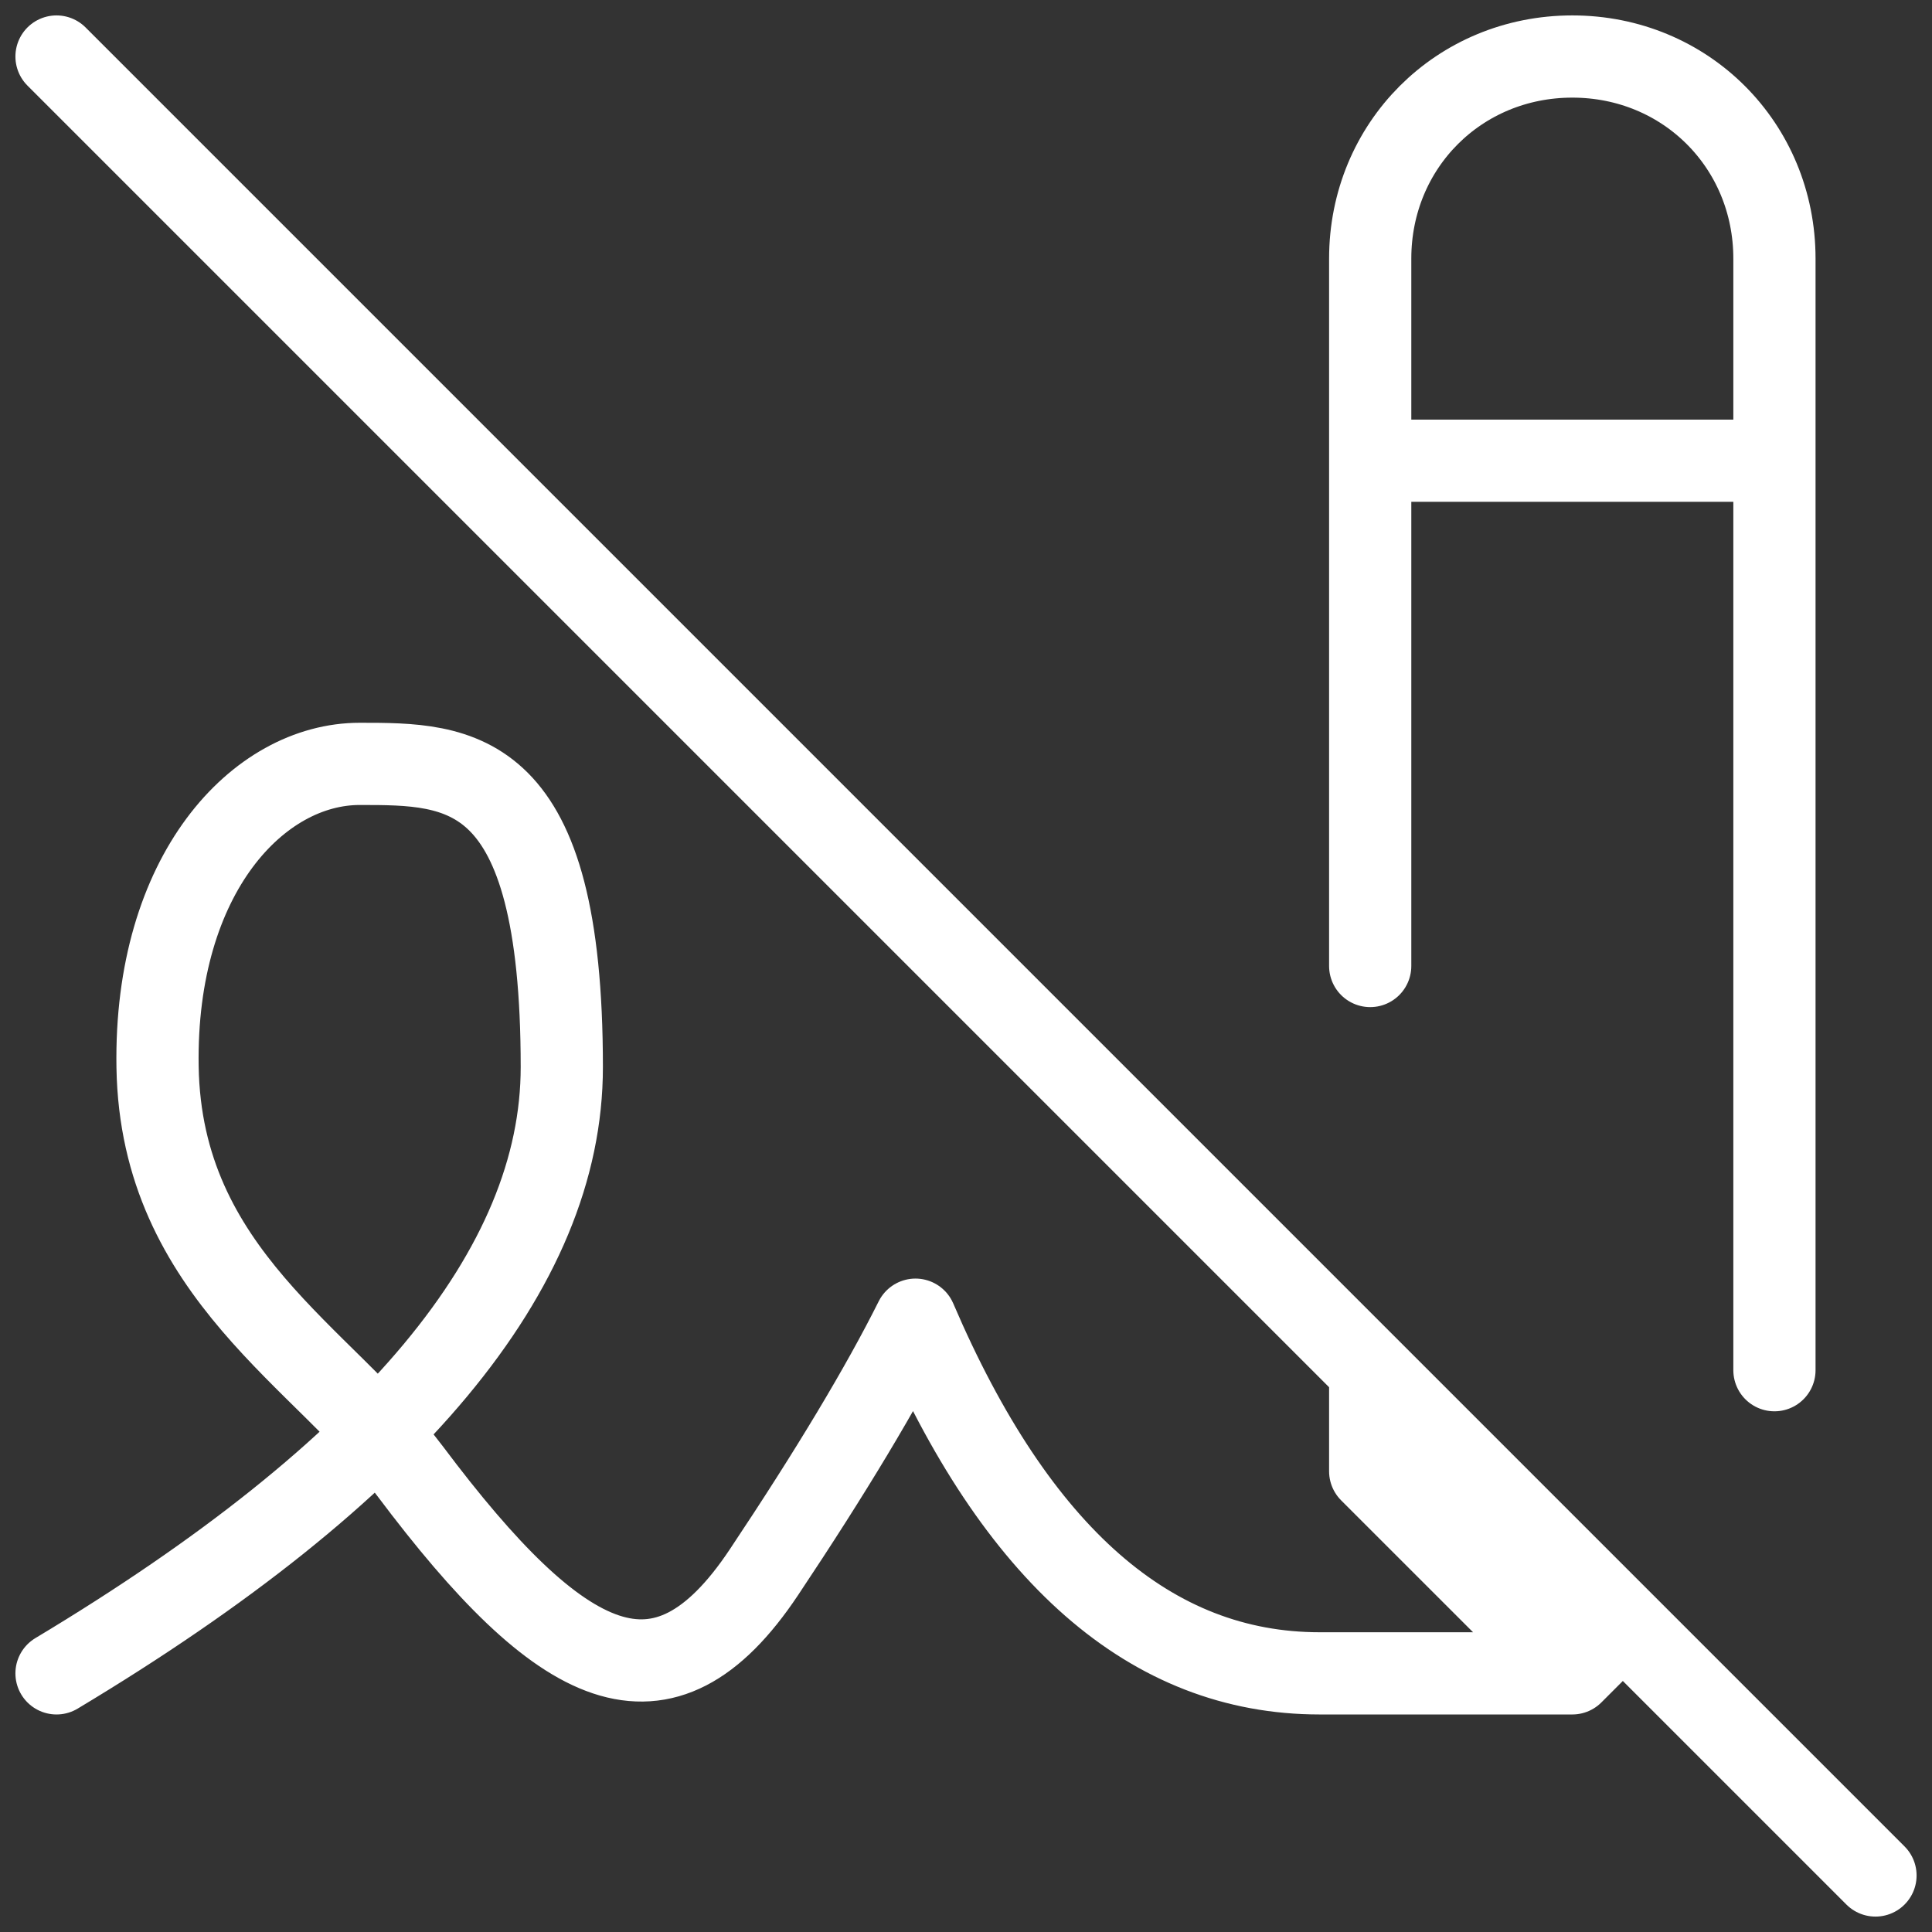 <svg width="47" height="47" viewBox="0 0 47 47" fill="none" xmlns="http://www.w3.org/2000/svg">
<rect x="0" y="0" width="47" height="47" fill="#333333" stroke="none"/>
<path d="M1.375 40.708C9.569 35.792 13.667 30.875 13.667 25.958C13.667 18.583 11.208 18.583 8.75 18.583C6.292 18.583 3.755 21.251 3.833 25.958C3.917 30.993 7.909 33.031 9.979 35.792C13.667 40.708 16.125 41.938 18.583 38.25C20.223 35.792 21.452 33.744 22.271 32.104C24.729 37.84 28.006 40.708 32.104 40.708H38.25M33.333 33.333V35.792L38.25 40.708L39.479 39.479M43.167 33.333V6.292C43.167 3.536 41.006 1.375 38.25 1.375C35.494 1.375 33.333 3.536 33.333 6.292V23.5M33.333 11.208H43.167M1.375 1.375L45.625 45.625" stroke="white" stroke-width="2" stroke-linecap="round" stroke-linejoin="round"/>
</svg>
